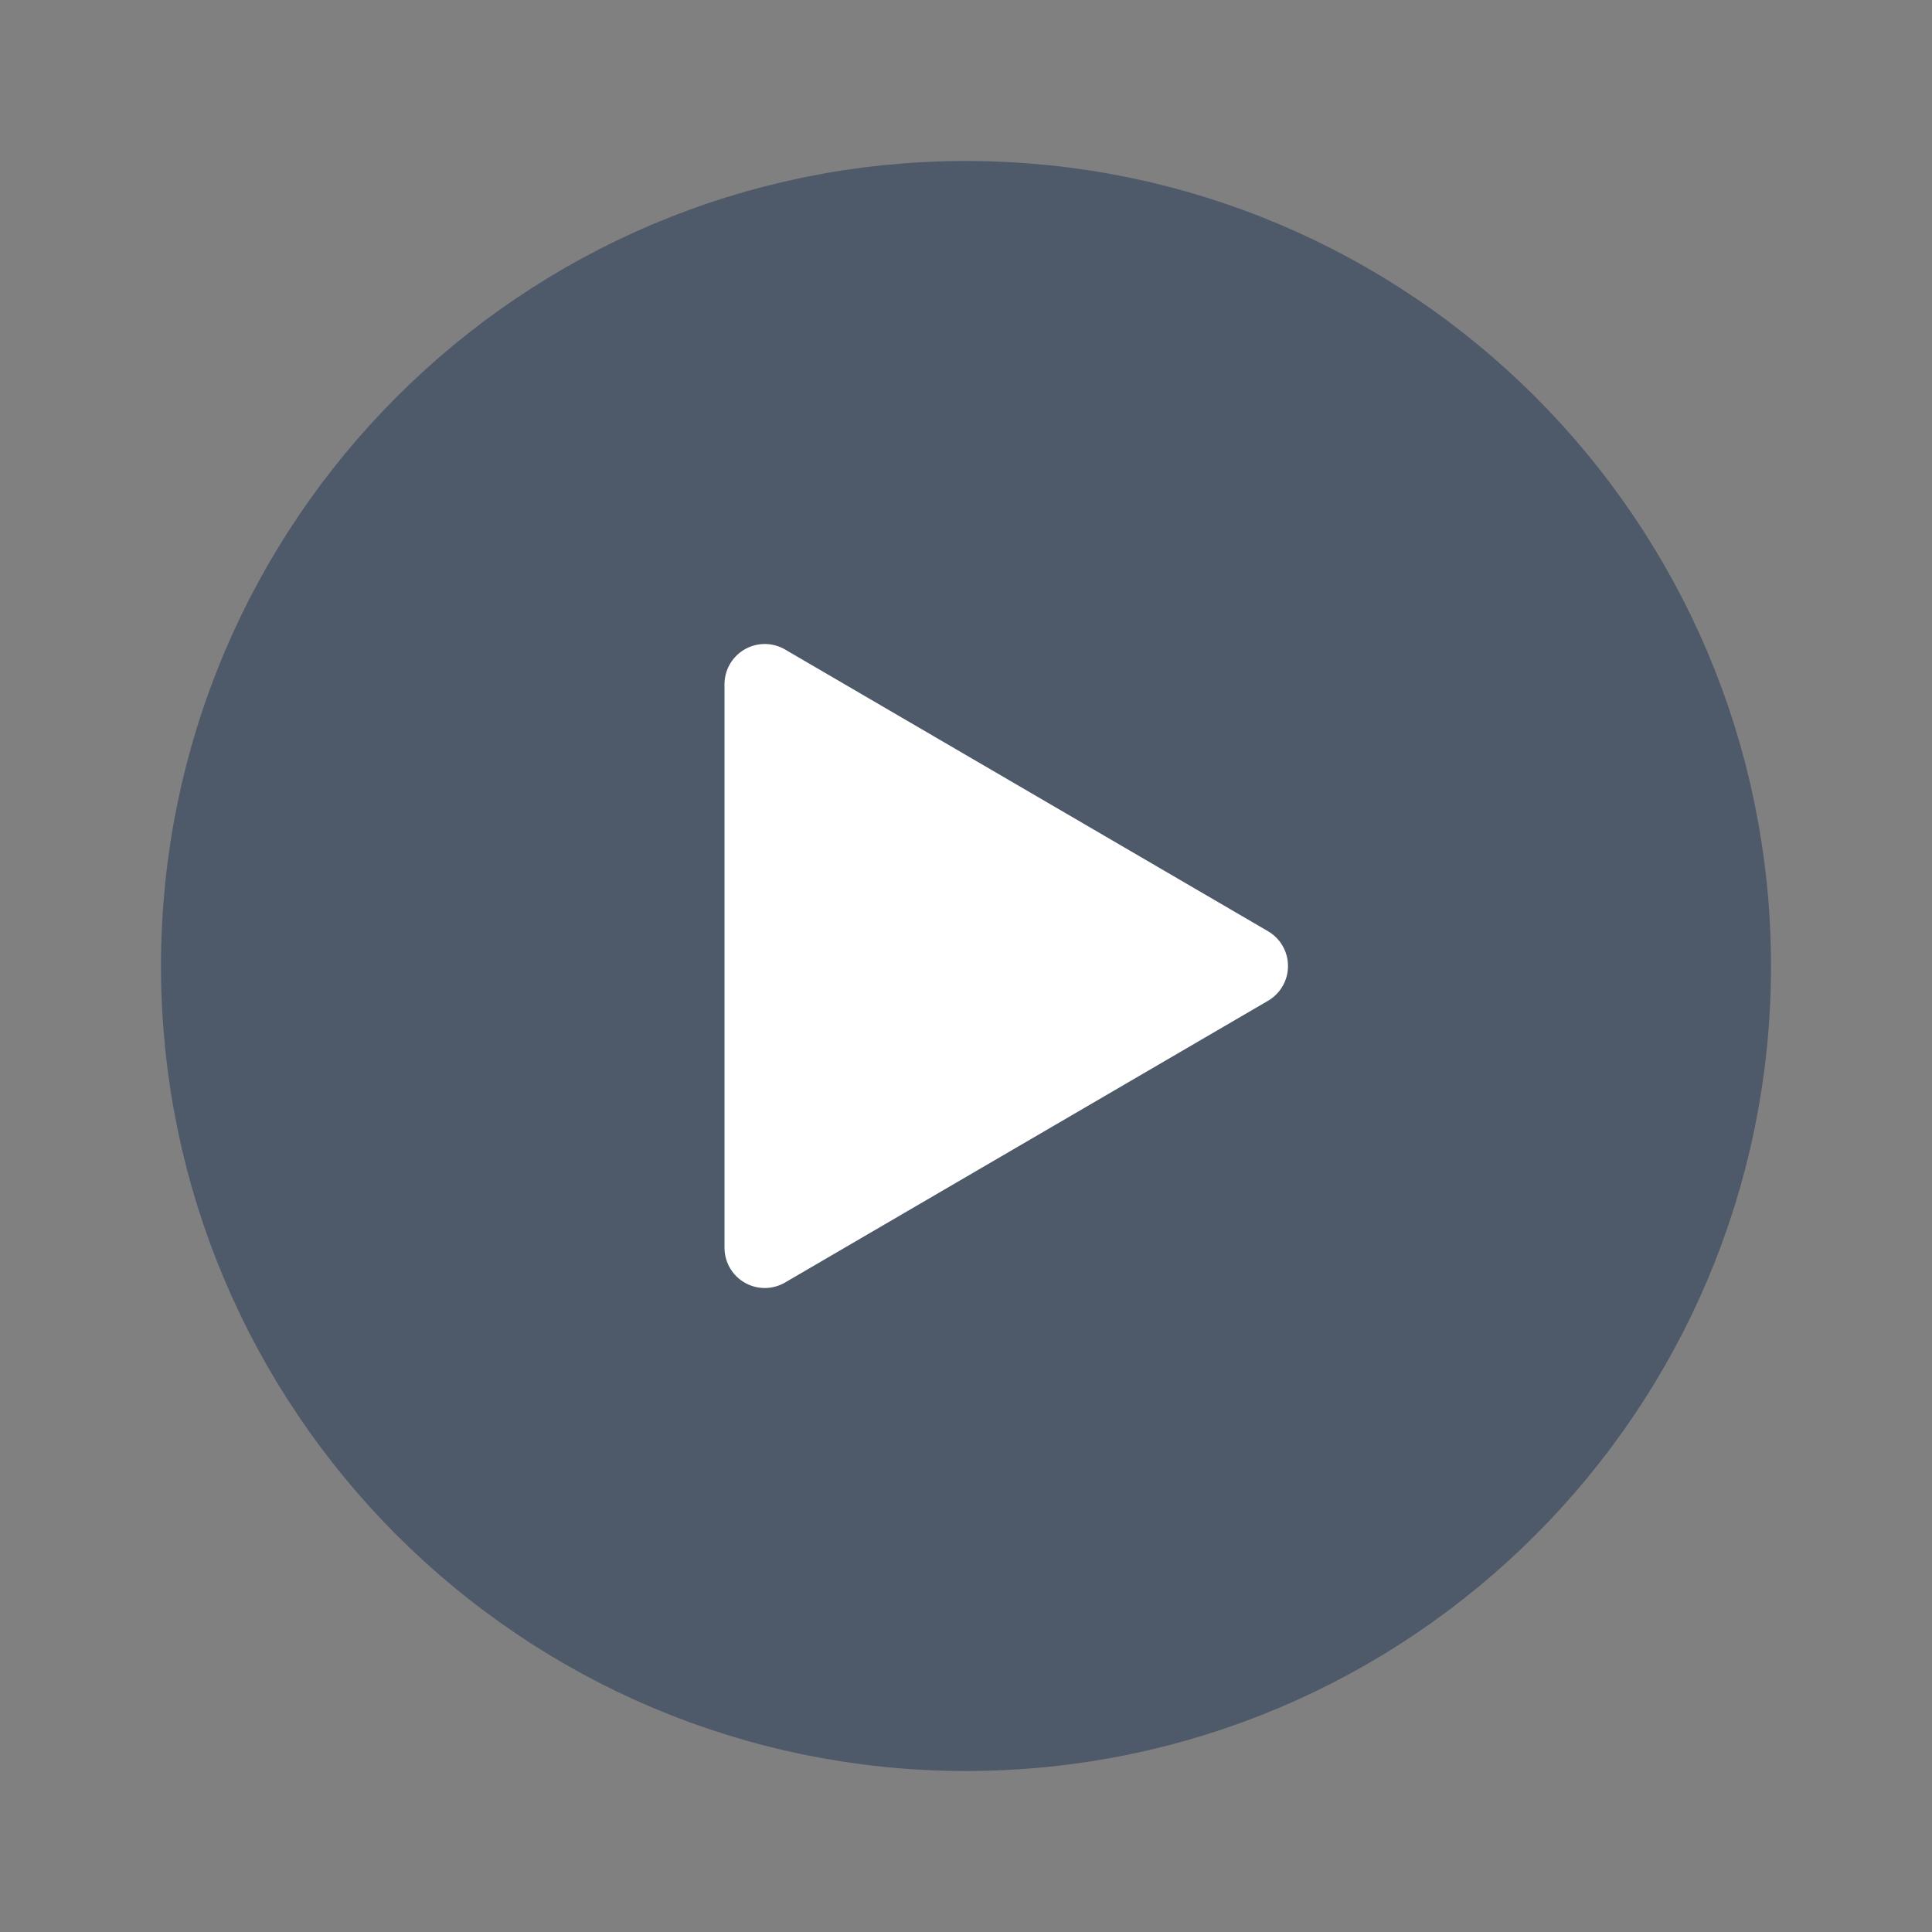 <svg width="48" height="48" viewBox="0 0 48 48" fill="none"><rect x="0" y="0" width="48" height="48" fill="#808080" stroke="none"/><path d="M24 42c9.941 0 18-8.059 18-18S33.941 6 24 6 6 14.059 6 24s8.059 18 18 18z" fill="#4E5969" stroke="#4E5969" stroke-width="4"/><path d="M19 17v14l12-7-12-7z" fill="#fff" stroke="#fff" stroke-width="2" stroke-linejoin="round"/></svg>